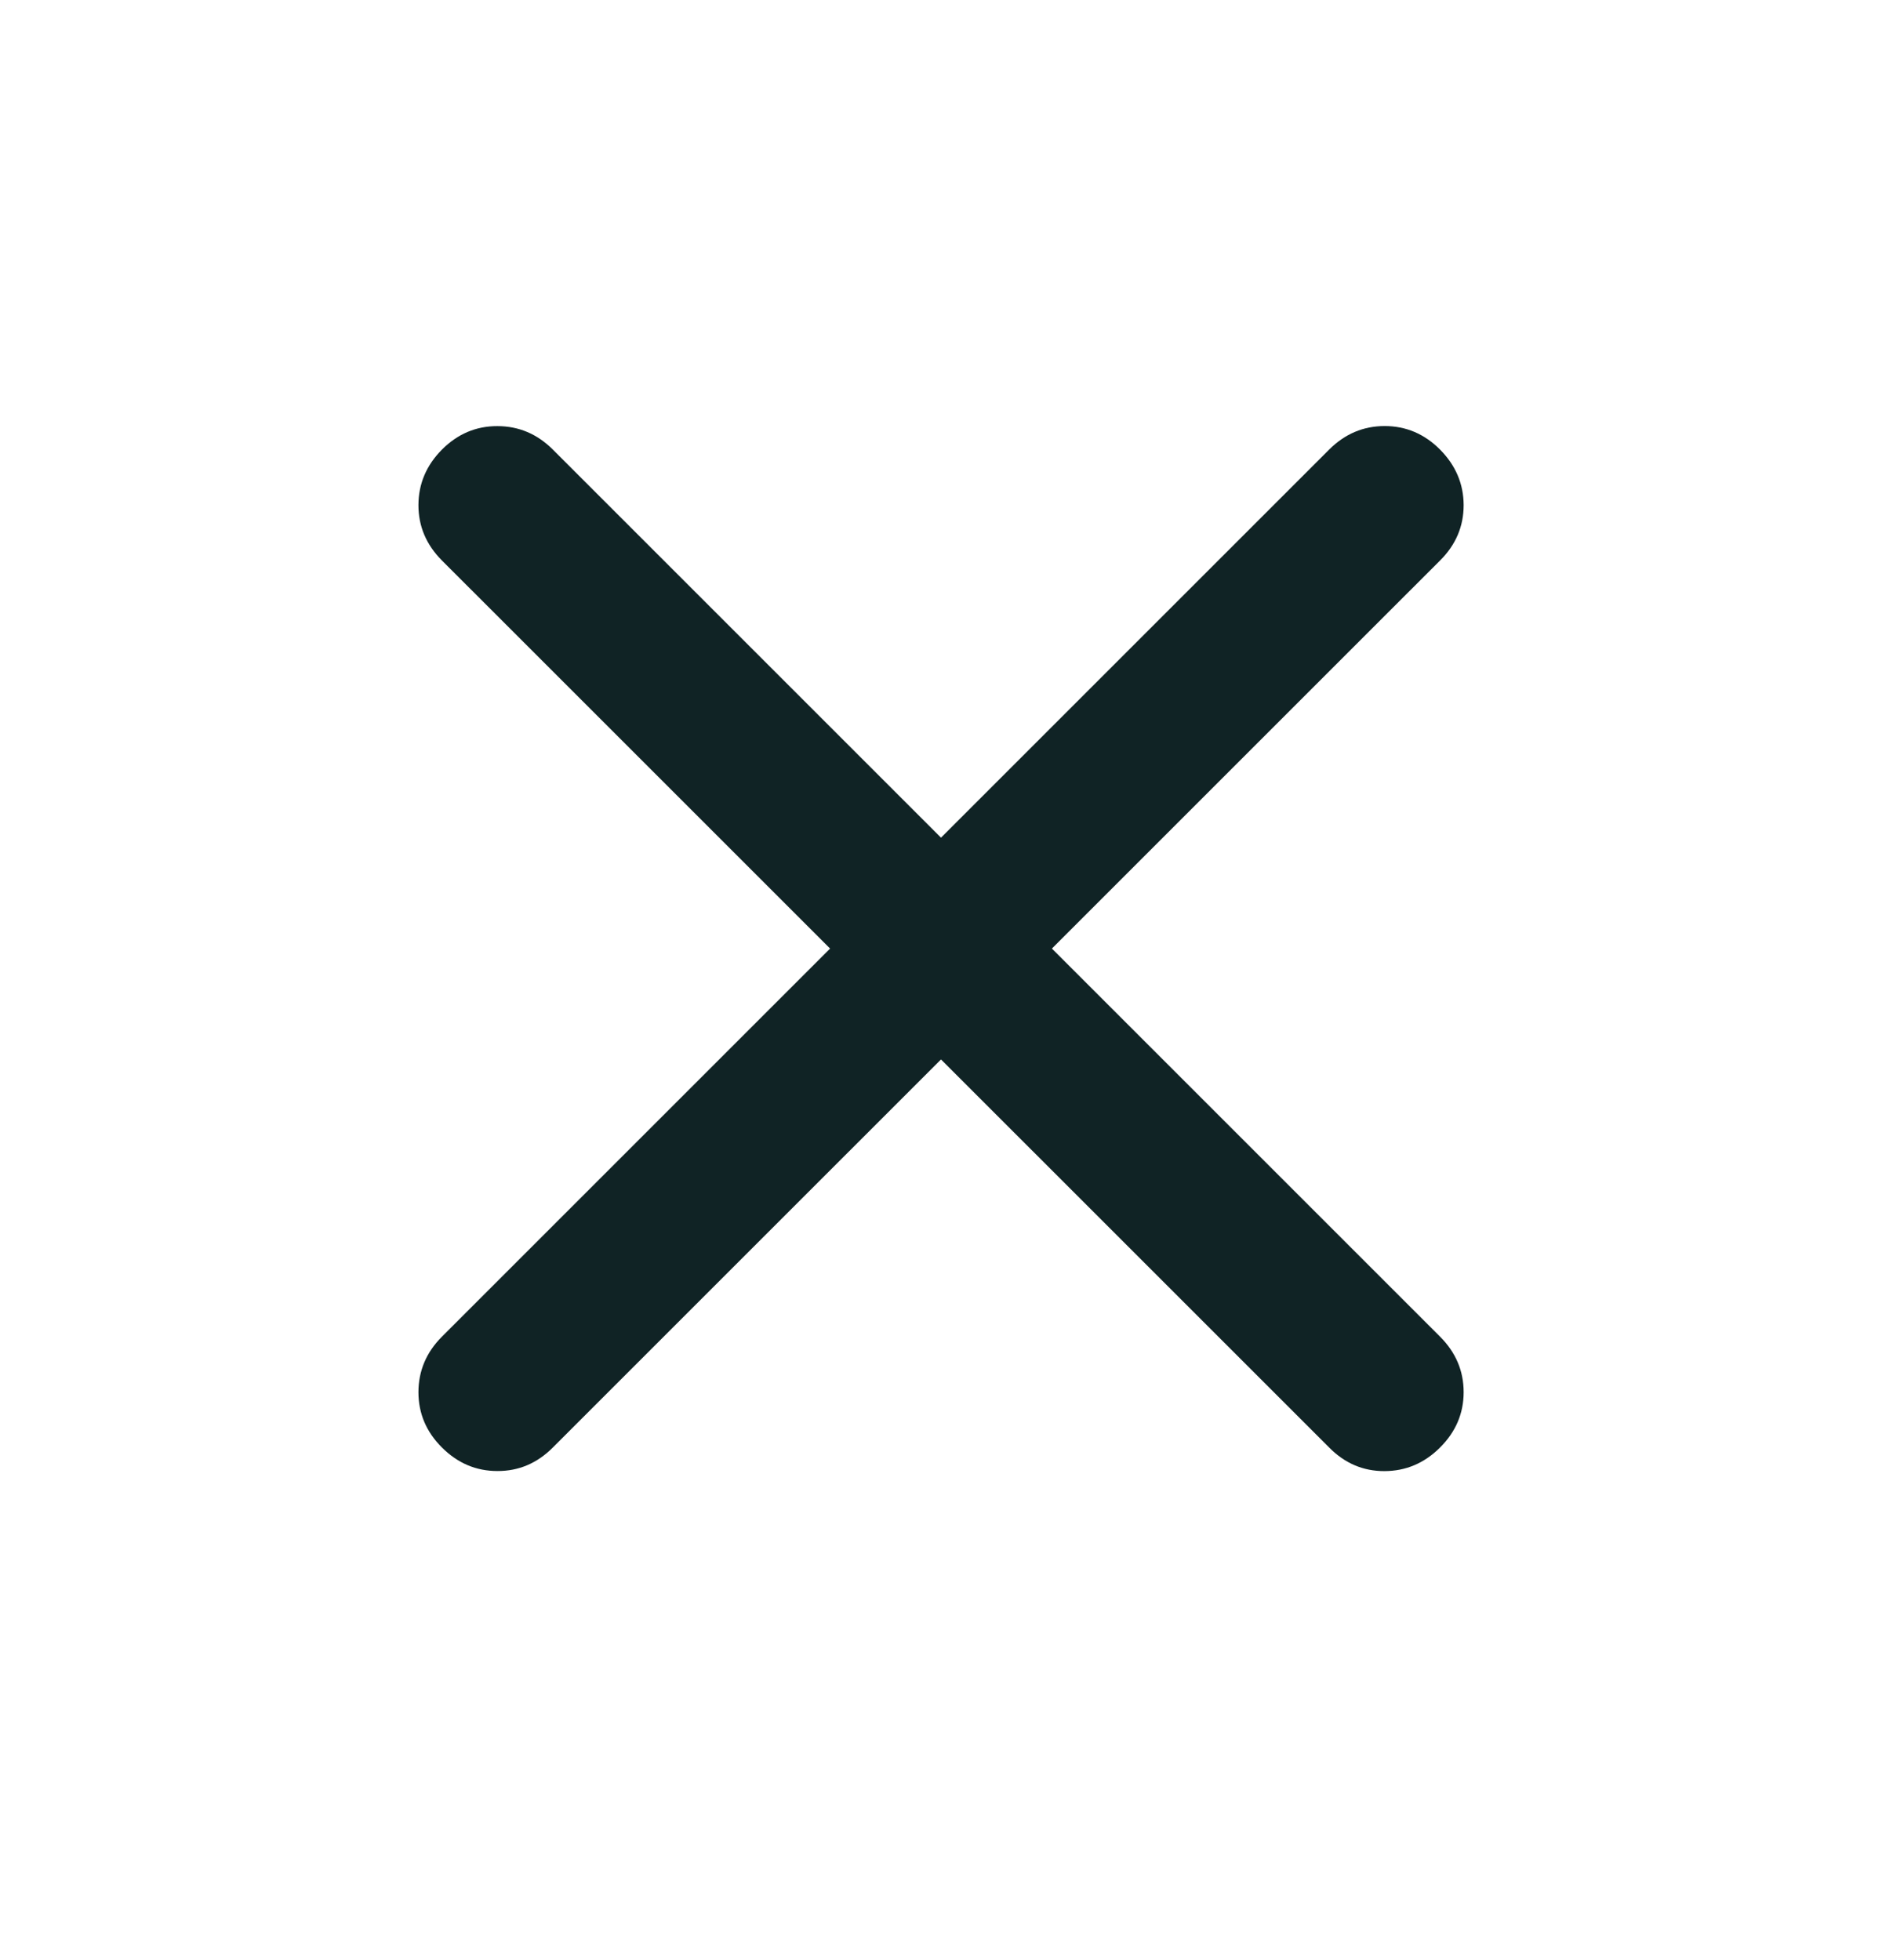 <svg width="24" height="25" viewBox="0 0 24 25" fill="none" xmlns="http://www.w3.org/2000/svg">
<path d="M7.05 18.462C6.85 18.663 6.614 18.763 6.343 18.762C6.072 18.762 5.836 18.662 5.636 18.462C5.436 18.263 5.336 18.027 5.336 17.755C5.337 17.483 5.437 17.247 5.636 17.048L16.95 5.734C17.15 5.534 17.386 5.434 17.658 5.434C17.929 5.434 18.165 5.534 18.364 5.734C18.563 5.935 18.664 6.171 18.665 6.442C18.665 6.714 18.565 6.949 18.364 7.149L7.05 18.462Z" fill="#102325"/>
<path d="M5.636 7.149C5.436 6.948 5.336 6.713 5.336 6.442C5.337 6.17 5.437 5.935 5.636 5.734C5.836 5.534 6.071 5.434 6.343 5.435C6.615 5.435 6.851 5.535 7.05 5.734L18.364 17.048C18.564 17.248 18.665 17.484 18.665 17.756C18.665 18.027 18.564 18.263 18.364 18.462C18.164 18.662 17.928 18.762 17.656 18.763C17.385 18.764 17.149 18.664 16.95 18.462L5.636 7.149Z" fill="#102325"/>
</svg>
